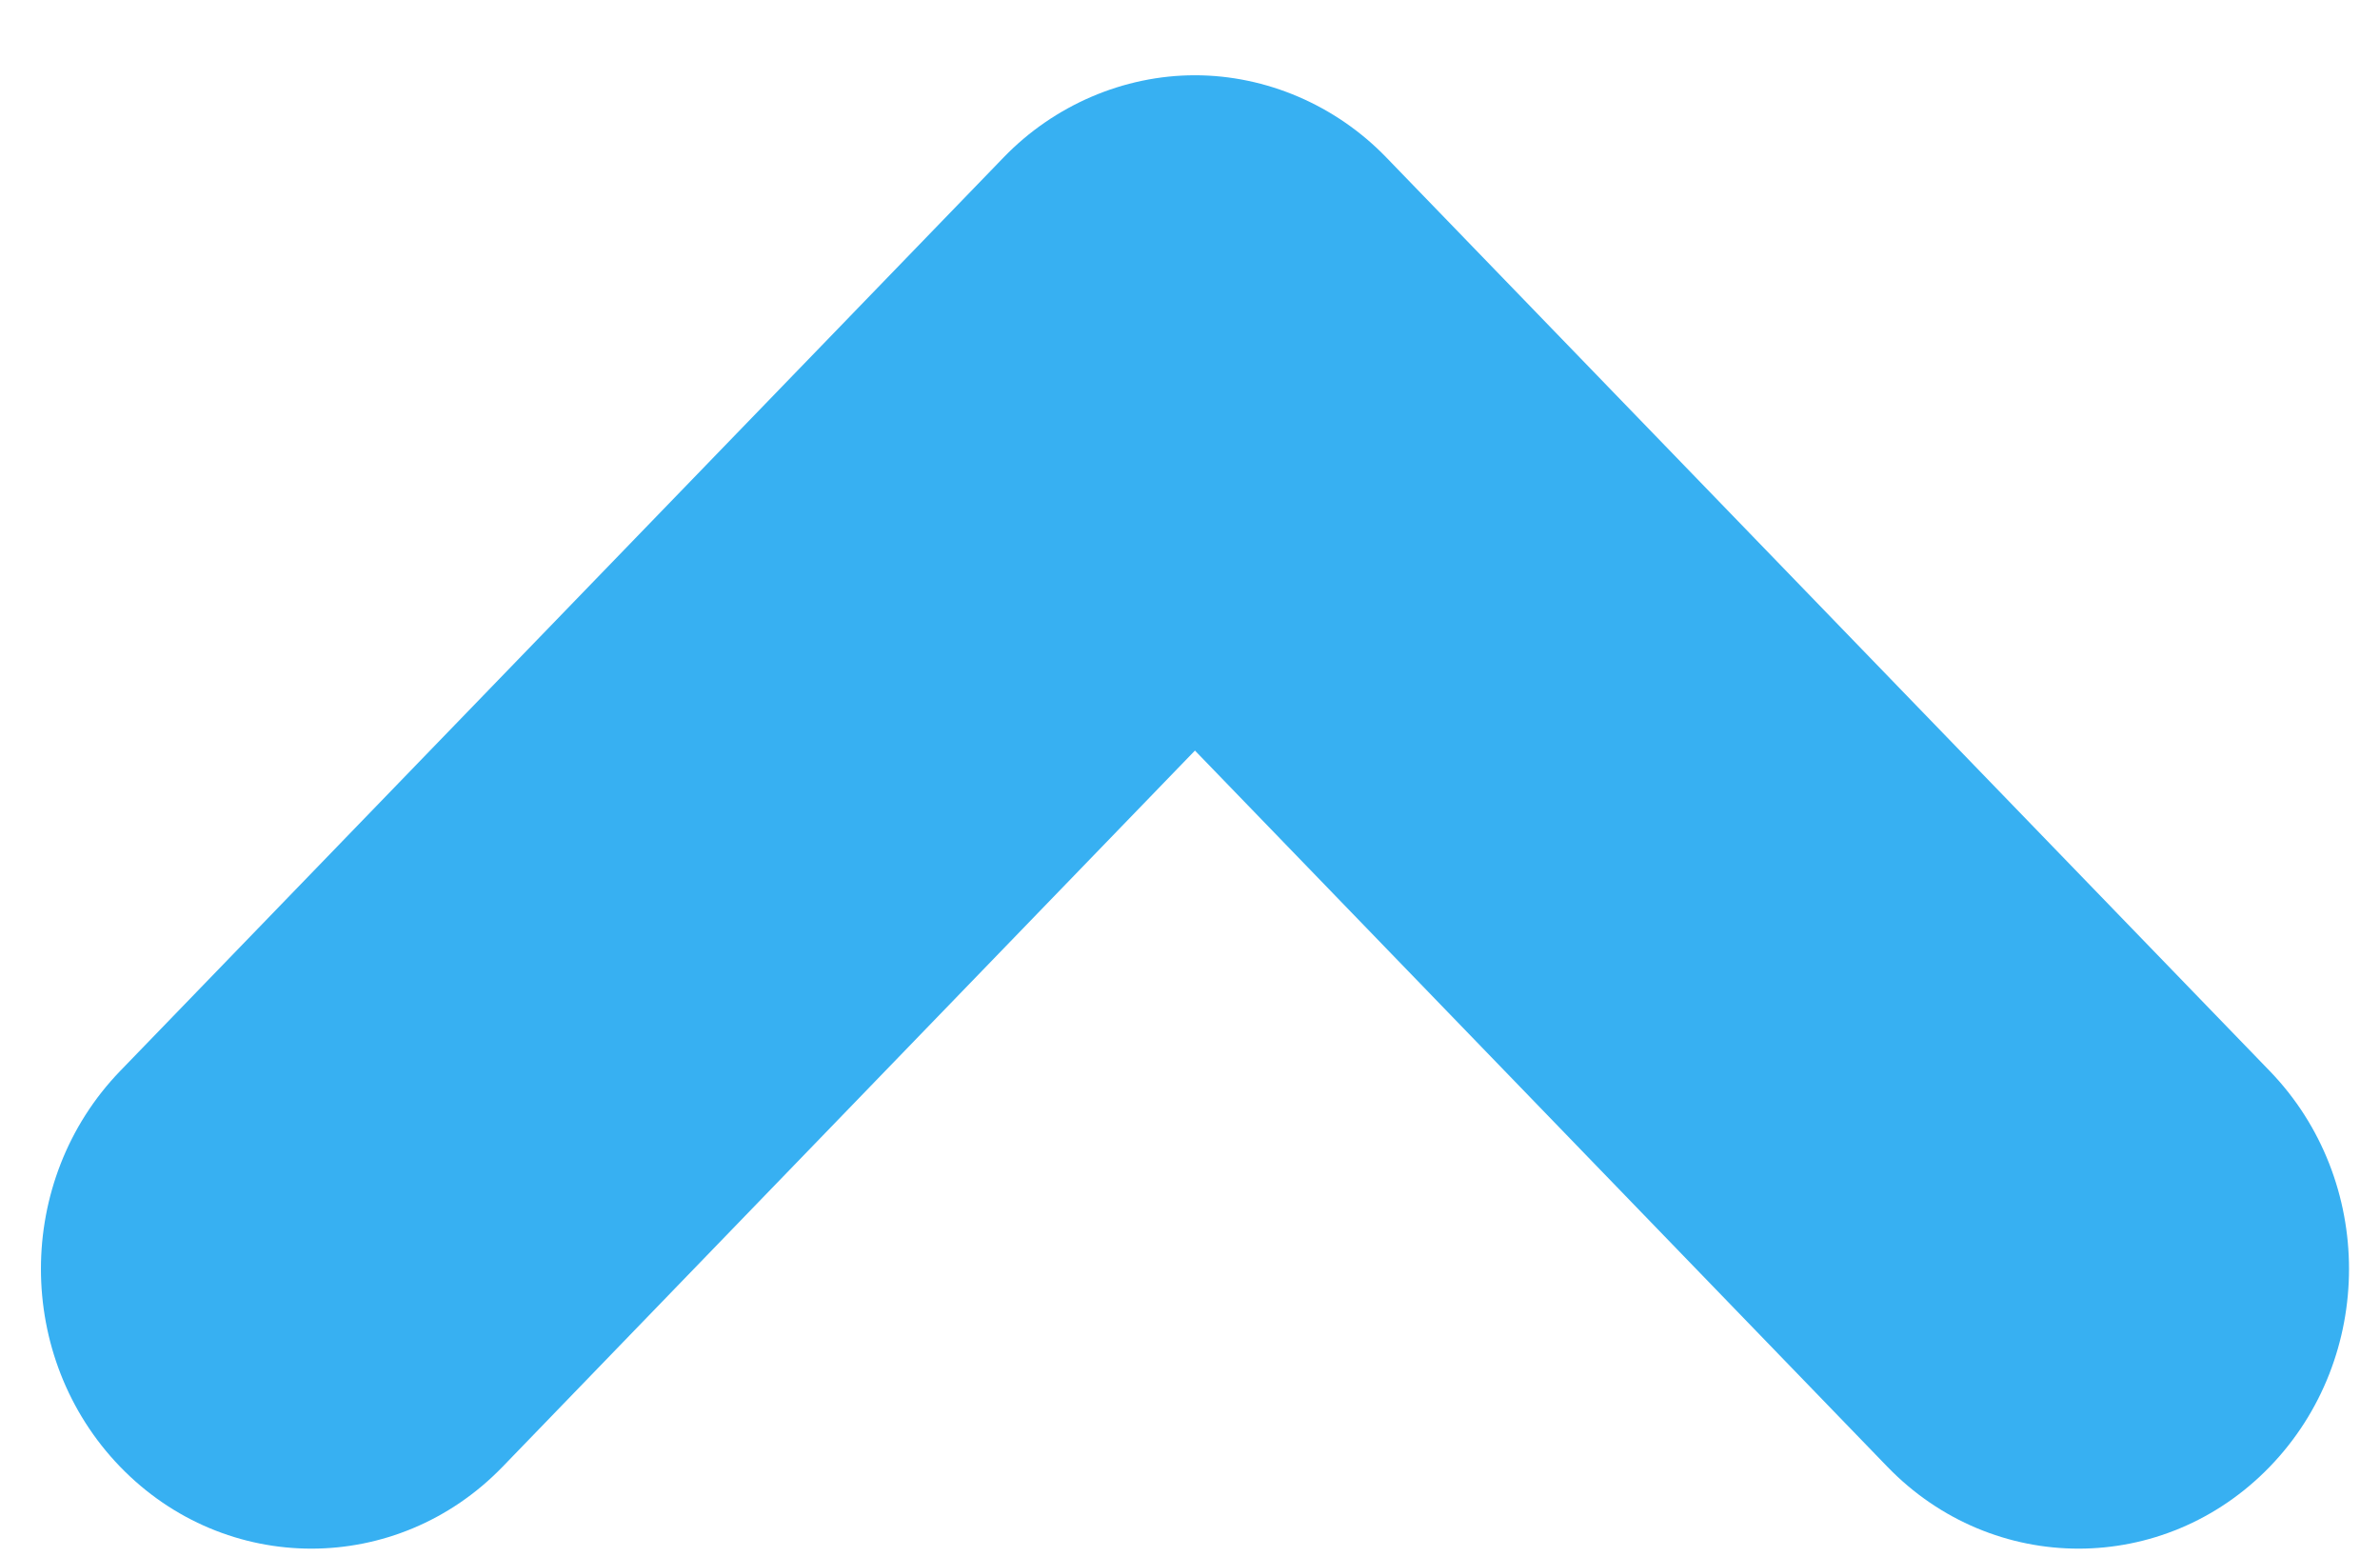 <?xml version="1.0" encoding="UTF-8" standalone="no"?>
<svg width="26px" height="17px" viewBox="0 0 26 17" version="1.1" xmlns="http://www.w3.org/2000/svg" xmlns:xlink="http://www.w3.org/1999/xlink" xmlns:sketch="http://www.bohemiancoding.com/sketch/ns">
    <!-- Generator: Sketch 3.2.2 (9983) - http://www.bohemiancoding.com/sketch -->
    <title>Page-1</title>
    <desc>Created with Sketch.</desc>
    <defs></defs>
    <g id="Page-1" stroke="none" stroke-width="1" fill="none" fill-rule="evenodd" sketch:type="MSPage">
        <g id="icon-chevron-up" sketch:type="MSLayerGroup" fill="#37B0F2">
            <g id="Page-1" sketch:type="MSShapeGroup">
                <path d="M20.617,1.716 L13.054,9.537 L5.49,1.716 C4.336,0.523 2.466,0.523 1.312,1.716 C0.158,2.909 0.158,4.843 1.312,6.037 L10.965,16.016 C11.515,16.585 12.276,16.912 13.054,16.912 C13.832,16.912 14.593,16.585 15.143,16.016 L24.796,6.037 C25.949,4.843 25.949,2.909 24.796,1.716 C23.642,0.523 21.771,0.523 20.617,1.716 L20.617,1.716 L20.617,1.716 Z" id="Shape" transform="translate(13.054, 8.867) rotate(180) translate(-13.054, -8.867) "></path>
            </g>
        </g>
    </g>
</svg>